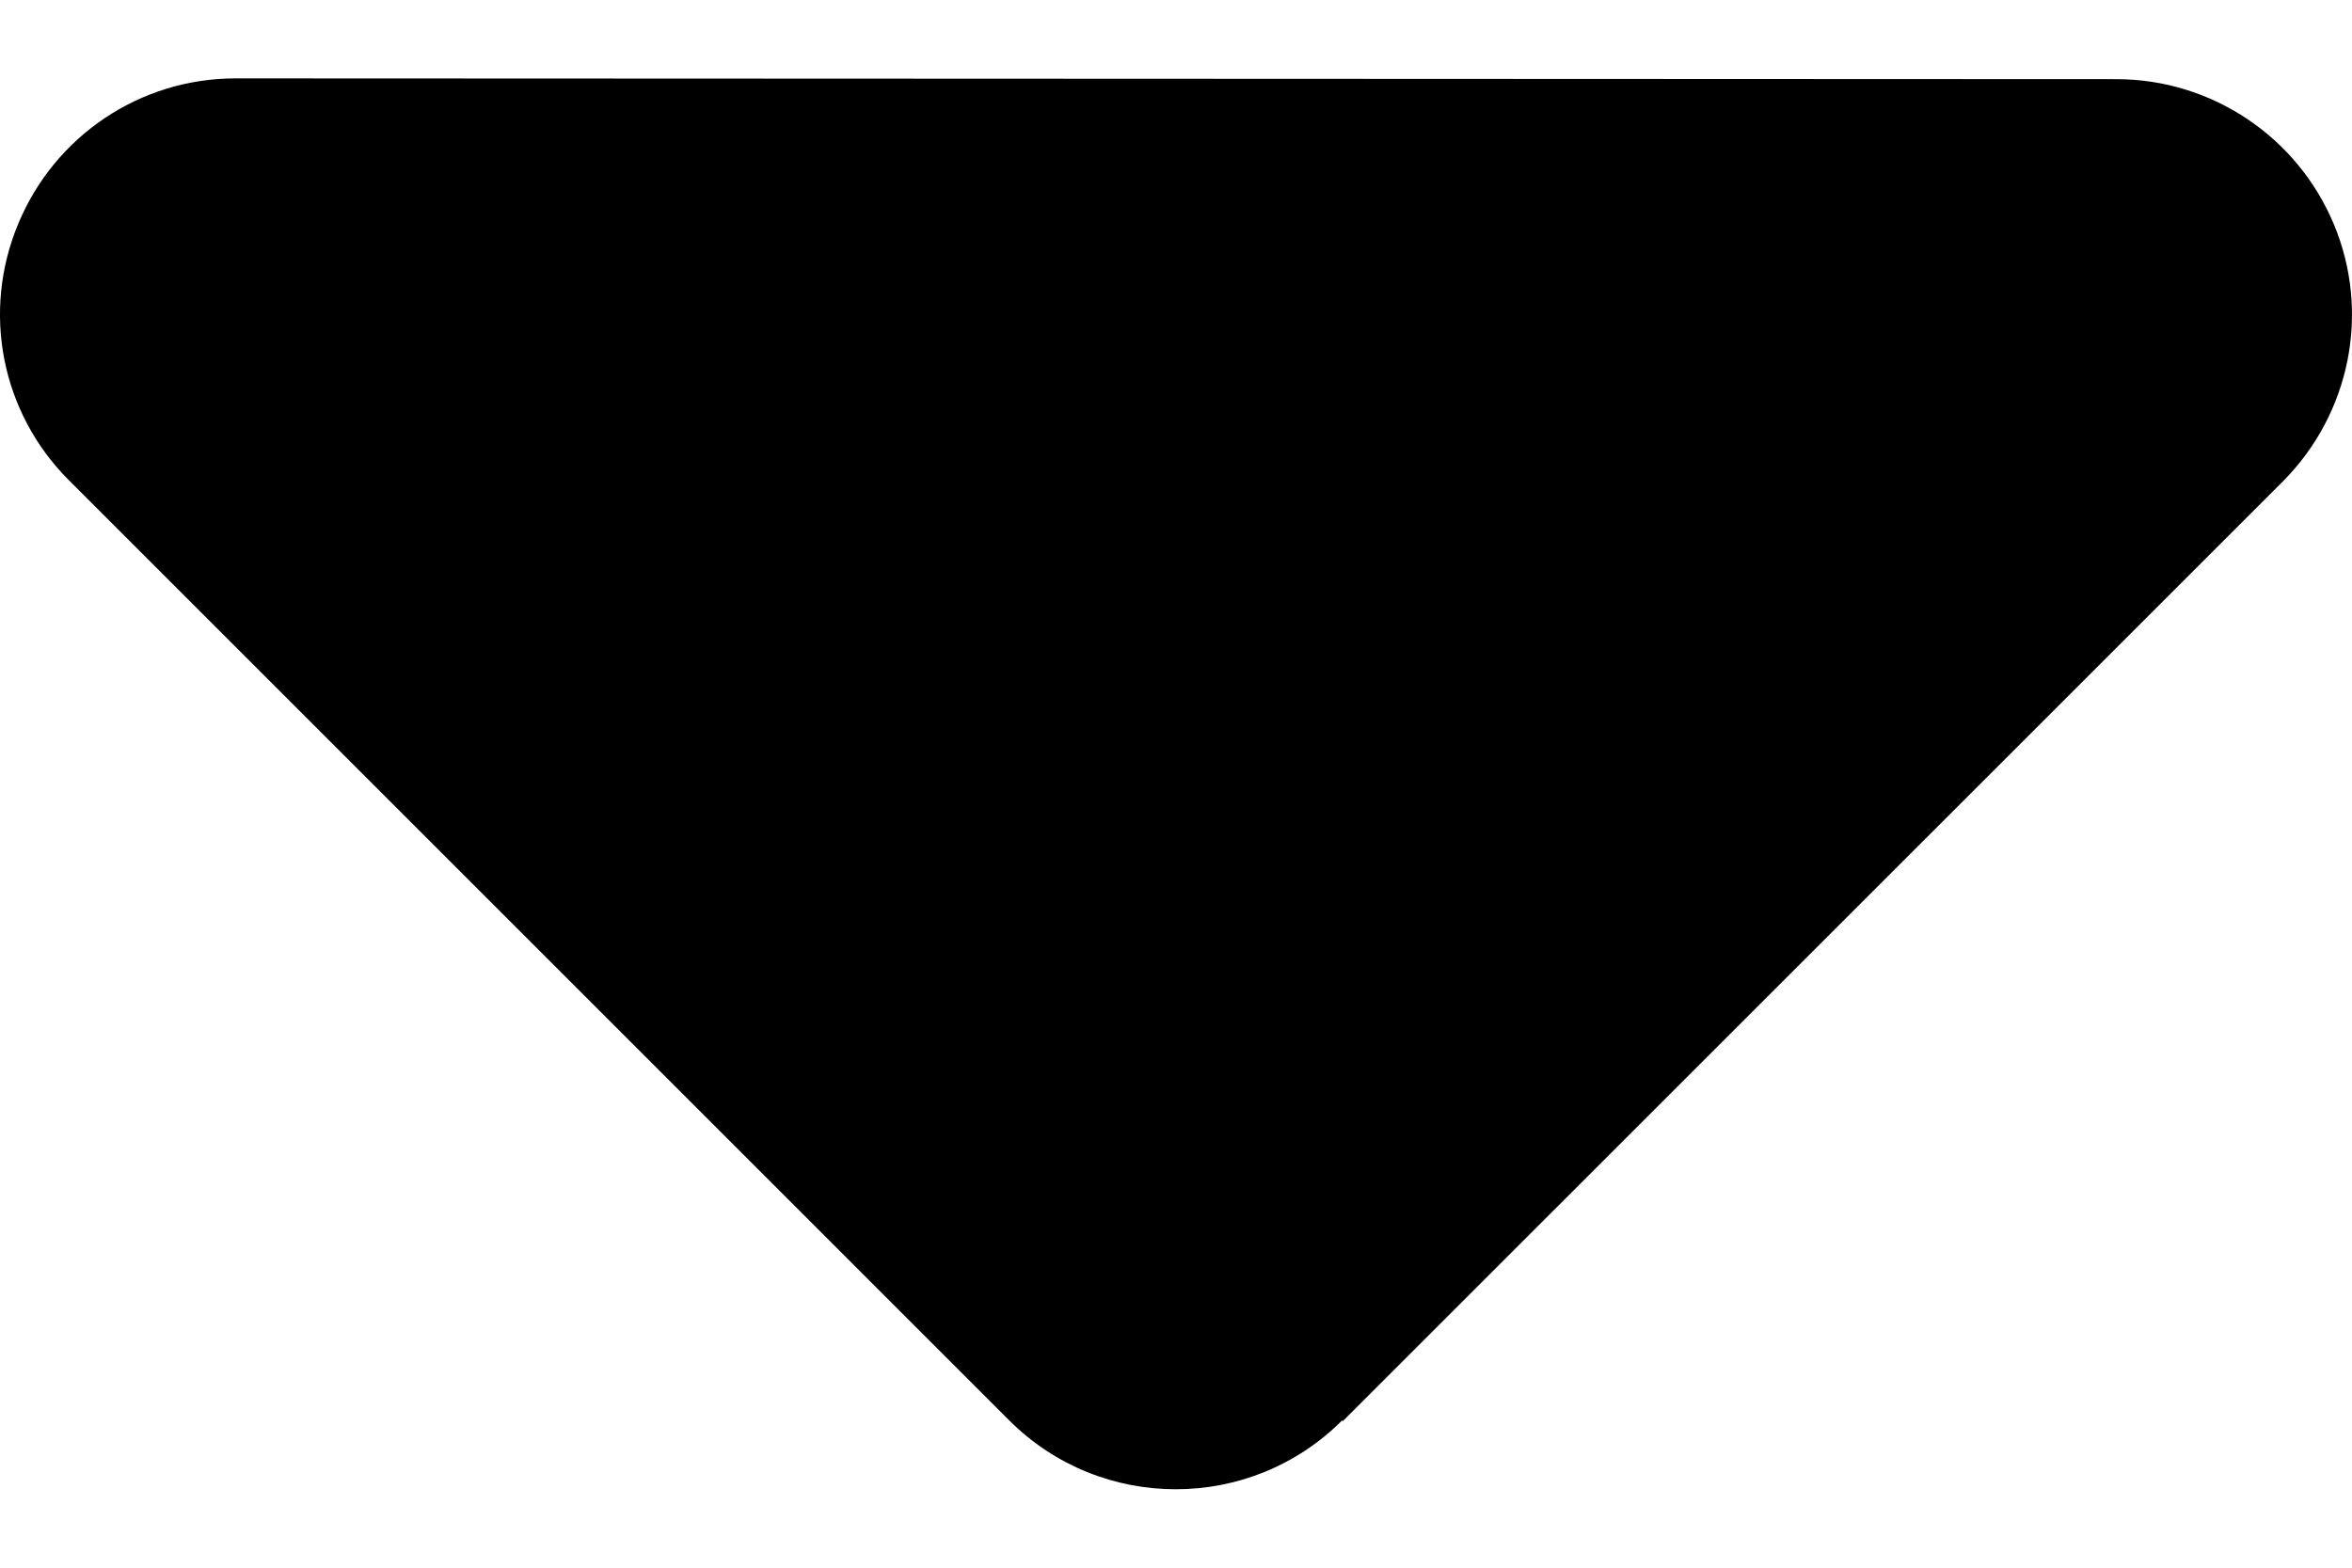 <svg width="15" height="10" viewBox="0 0 15 10" fill="none" xmlns="http://www.w3.org/2000/svg">
<path id="Vector" d="M8.559 9.061C7.974 9.646 7.023 9.646 6.437 9.061L0.439 3.063C0.008 2.632 -0.118 1.99 0.116 1.428C0.35 0.865 0.894 0.5 1.503 0.5L13.498 0.505C14.102 0.505 14.651 0.87 14.885 1.432C15.119 1.995 14.988 2.637 14.562 3.068L8.564 9.065L8.559 9.061Z" fill="black"/>
</svg>
